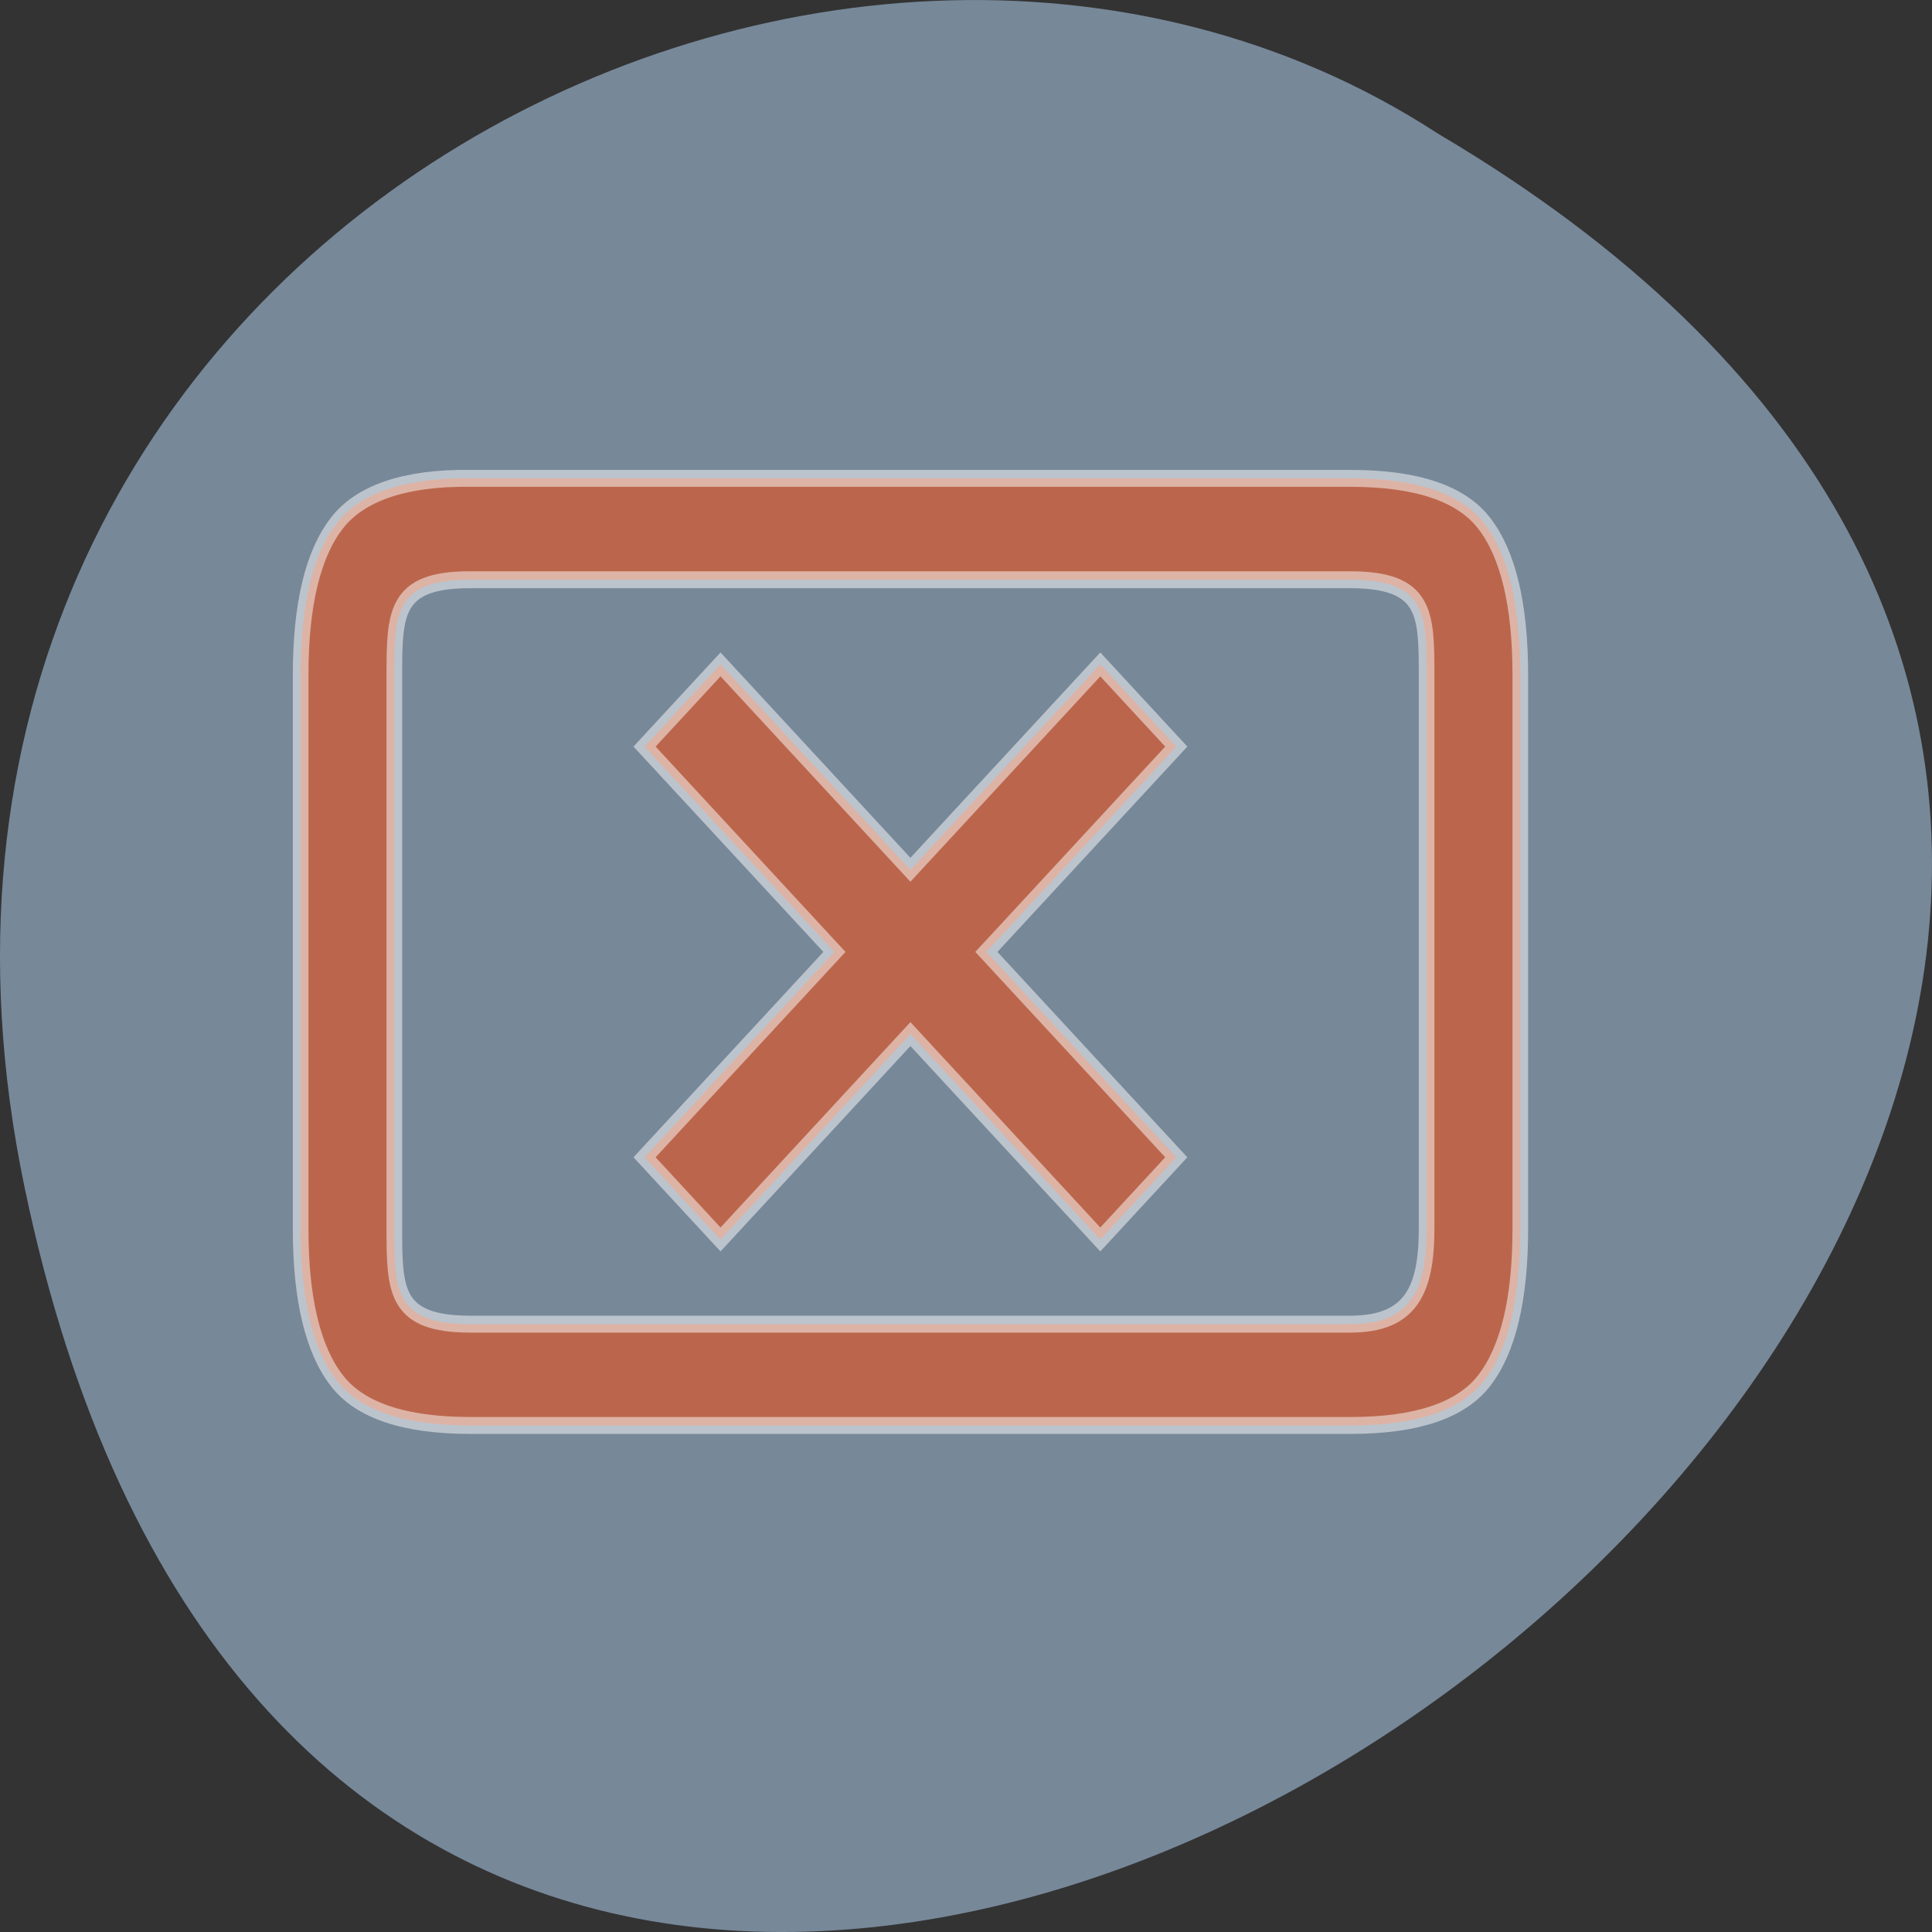 <svg xmlns="http://www.w3.org/2000/svg" viewBox="0 0 256 256"><rect x="0" y="0" width="256" height="256" fill="#333333" stroke="none"/><defs><clipPath><path d="m 199 186.36 v 27 h 39 v -27 h -39 z m 25.14 7.5 c 0.532 0 0.983 0.079 1.406 0.156 0.434 0.066 0.852 0.15 1.156 0.25 0.315 0.088 0.523 0.151 0.719 0.25 0.206 0.1 0.398 0.21 0.484 0.266 l -0.719 2.047 c -0.347 -0.188 -0.732 -0.336 -1.188 -0.469 -0.445 -0.144 -0.952 -0.188 -1.484 -0.188 -1.183 0 -2.077 0.294 -2.609 0.969 -0.521 0.663 -0.766 1.589 -0.766 2.75 0 0.564 0.088 1.083 0.219 1.547 0.13 0.453 0.286 0.84 0.547 1.172 0.261 0.332 0.609 0.593 1 0.781 0.391 0.177 0.869 0.234 1.391 0.234 0.282 0 0.476 0.012 0.672 0 0.206 -0.012 0.395 -0.029 0.547 -0.063 v -4.02 h 2.578 v 5.688 c -0.304 0.122 -0.78 0.305 -1.453 0.438 -0.673 0.144 -1.528 0.188 -2.516 0.188 -0.847 0 -1.586 -0.11 -2.281 -0.375 -0.684 -0.265 -1.339 -0.663 -1.828 -1.172 -0.489 -0.509 -0.854 -1.15 -1.125 -1.891 -0.261 -0.741 -0.391 -1.58 -0.391 -2.531 0 -0.962 0.16 -1.822 0.453 -2.563 0.293 -0.741 0.708 -1.382 1.219 -1.891 0.51 -0.52 1.082 -0.875 1.766 -1.141 0.695 -0.265 1.421 -0.438 2.203 -0.438 z m -11.953 0.031 c 0.163 -0.012 0.353 0 0.531 0 0.659 0 1.243 0.116 1.719 0.281 0.486 0.154 0.874 0.375 1.188 0.672 0.313 0.286 0.552 0.604 0.703 1 0.151 0.385 0.203 0.866 0.203 1.328 0 0.451 -0.111 0.868 -0.359 1.297 -0.249 0.418 -0.579 0.733 -1 0.953 0.584 0.242 1.046 0.578 1.359 1.063 0.324 0.473 0.469 1.047 0.469 1.719 0 0.528 -0.077 1.033 -0.25 1.484 -0.173 0.44 -0.445 0.857 -0.813 1.188 -0.367 0.319 -0.833 0.547 -1.406 0.734 -0.562 0.176 -1.222 0.25 -2 0.25 -0.292 0 -0.613 0.011 -0.938 -0.031 -0.324 -0.033 -0.651 -0.121 -0.953 -0.188 -0.303 -0.066 -0.533 -0.11 -0.781 -0.188 -0.249 -0.077 -0.469 -0.153 -0.609 -0.219 l 0.453 -2.063 c 0.281 0.121 0.661 0.248 1.094 0.391 0.443 0.132 1.024 0.219 1.672 0.219 0.746 0 1.232 -0.136 1.578 -0.422 0.346 -0.286 0.547 -0.672 0.547 -1.156 0 -0.297 -0.058 -0.536 -0.188 -0.734 -0.119 -0.209 -0.3 -0.379 -0.516 -0.5 -0.216 -0.132 -0.51 -0.268 -0.813 -0.313 -0.292 -0.055 -0.571 -0.063 -0.906 -0.063 h -0.984 v -1.938 h 1.125 c 0.238 0 0.424 -0.081 0.641 -0.125 0.227 -0.044 0.468 -0.089 0.641 -0.188 0.173 -0.11 0.293 -0.261 0.391 -0.438 0.108 -0.187 0.125 -0.428 0.125 -0.703 0 -0.209 -0.039 -0.377 -0.125 -0.531 -0.086 -0.154 -0.188 -0.276 -0.328 -0.375 -0.13 -0.099 -0.238 -0.19 -0.422 -0.234 -0.173 -0.055 -0.363 -0.063 -0.547 -0.063 -0.465 0 -0.944 0.06 -1.344 0.203 -0.389 0.143 -0.738 0.322 -1.063 0.531 l -0.844 -1.828 c 0.173 -0.11 0.382 -0.176 0.609 -0.297 0.238 -0.121 0.469 -0.245 0.75 -0.344 0.281 -0.099 0.593 -0.215 0.906 -0.281 0.162 -0.033 0.322 -0.083 0.484 -0.094 z"/></clipPath></defs><g transform="translate(0 -796.36)"><path d="m 3.25 953.66 c 49.981 239.91 393.86 -17.642 187.29 -139.59 -80.25 -52.27 -213 16.2 -187.29 139.59 z" style="fill:#789;color:#000"/><g transform="matrix(2.072 0 0 2.241 -101.07 -1133.31)" style="fill:#ff4500;stroke:#fff"><path d="m 78.86 889.36 c -4.233 -0.053 -7.077 0.897 -8.537 2.648 -1.533 1.824 -2.318 4.819 -2.318 8.979 v 32.746 c 0 4.16 0.786 7.154 2.318 8.979 1.46 1.752 4.304 2.648 8.537 2.648 h 56.29 c 4.233 0 7.077 -0.897 8.537 -2.648 1.533 -1.824 2.316 -4.819 2.316 -8.979 v -32.746 c 0 -4.16 -0.784 -7.154 -2.316 -8.979 -1.46 -1.751 -4.304 -2.648 -8.537 -2.648 h -56.29 z m -0.074 5.994 c 0.025 0 0.049 0 0.074 0 h 56.29 c 4.855 0.01 4.855 2.01 4.861 5.635 v 32.746 c -0.006 3.626 -1.01 5.626 -4.861 5.635 h -56.29 c -4.854 0 -4.854 -2.01 -4.863 -5.635 v -32.746 c 0.009 -3.628 0.009 -5.629 4.789 -5.635 z" style="opacity:0.5"/><path d="m 94.857,900.36 12.143,12.143 12.143,-12.143 4.859,4.859 -12.143,12.141 12.143,12.143 -4.859,4.859 -12.143,-12.143 -12.143,12.143 -4.859,-4.859 12.143,-12.143 -12.143,-12.141 4.859,-4.859 z" style="opacity:0.5"/></g></g></svg>
